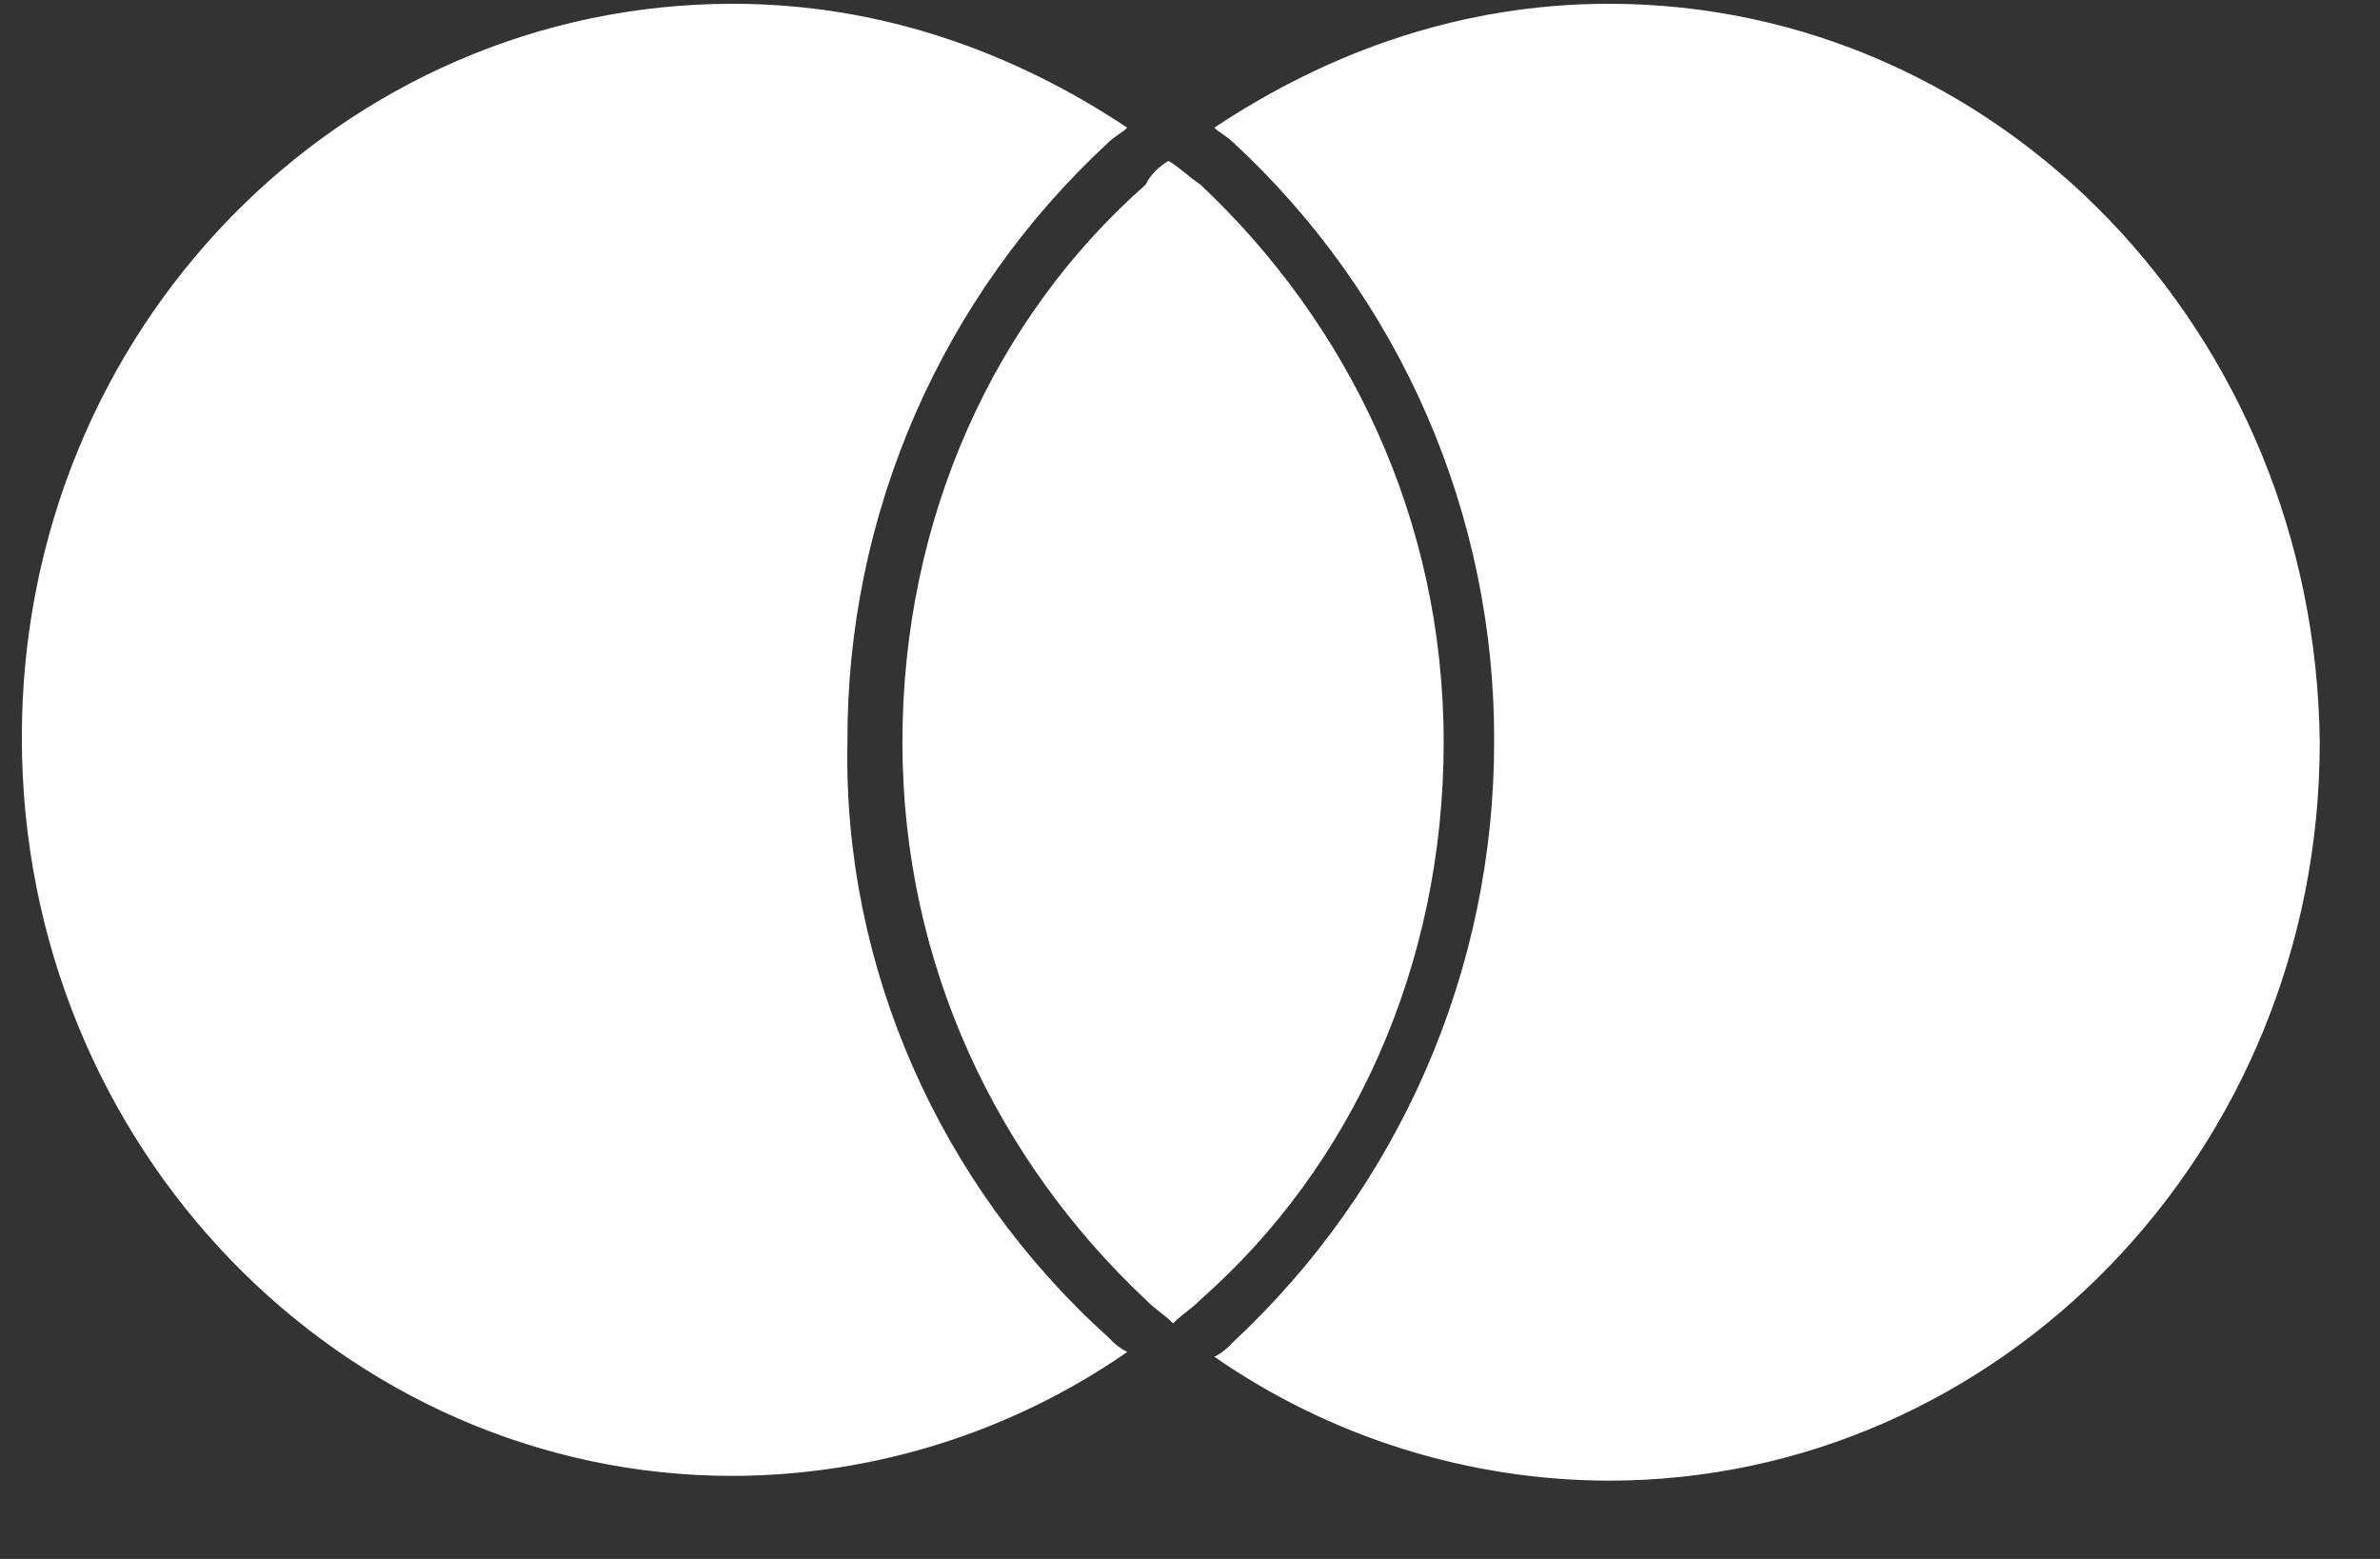 <svg width="29" height="19" viewBox="0 0 29 19" fill="none" xmlns="http://www.w3.org/2000/svg">
<rect x="0" y="0" width="29" height="19" fill="#333333" stroke="none"/>
<path d="M13.511 16.304C13.574 16.376 13.65 16.435 13.735 16.478C12.323 17.457 10.647 17.983 8.929 17.988C4.179 17.988 0.266 13.981 0.266 8.988C0.266 3.994 4.178 0.046 8.929 0.046C10.717 0.046 12.338 0.626 13.735 1.556C13.679 1.614 13.567 1.672 13.512 1.73C12.502 2.662 11.698 3.794 11.149 5.053C10.601 6.313 10.32 7.673 10.326 9.046C10.27 11.775 11.444 14.446 13.511 16.304ZM19.603 0.046C17.815 0.046 16.194 0.626 14.797 1.556C14.853 1.614 14.965 1.672 15.02 1.73C16.03 2.662 16.834 3.794 17.383 5.053C17.931 6.313 18.212 7.673 18.206 9.046C18.206 10.419 17.923 11.777 17.375 13.036C16.827 14.295 16.025 15.427 15.02 16.362C14.957 16.434 14.882 16.493 14.797 16.536C16.209 17.515 17.885 18.042 19.603 18.046C24.353 18.046 28.266 14.039 28.266 9.046C28.21 4.052 24.354 0.046 19.603 0.046ZM14.238 1.962C14.118 2.029 14.02 2.13 13.958 2.252C12.115 3.878 10.996 6.317 10.996 9.046C10.996 11.775 12.17 14.156 13.959 15.839C14.07 15.956 14.182 16.014 14.294 16.129C14.406 16.014 14.517 15.956 14.629 15.839C16.474 14.214 17.591 11.775 17.591 9.046C17.591 6.317 16.418 3.936 14.629 2.252C14.462 2.136 14.348 2.02 14.238 1.962Z" fill="white"/>
</svg>
